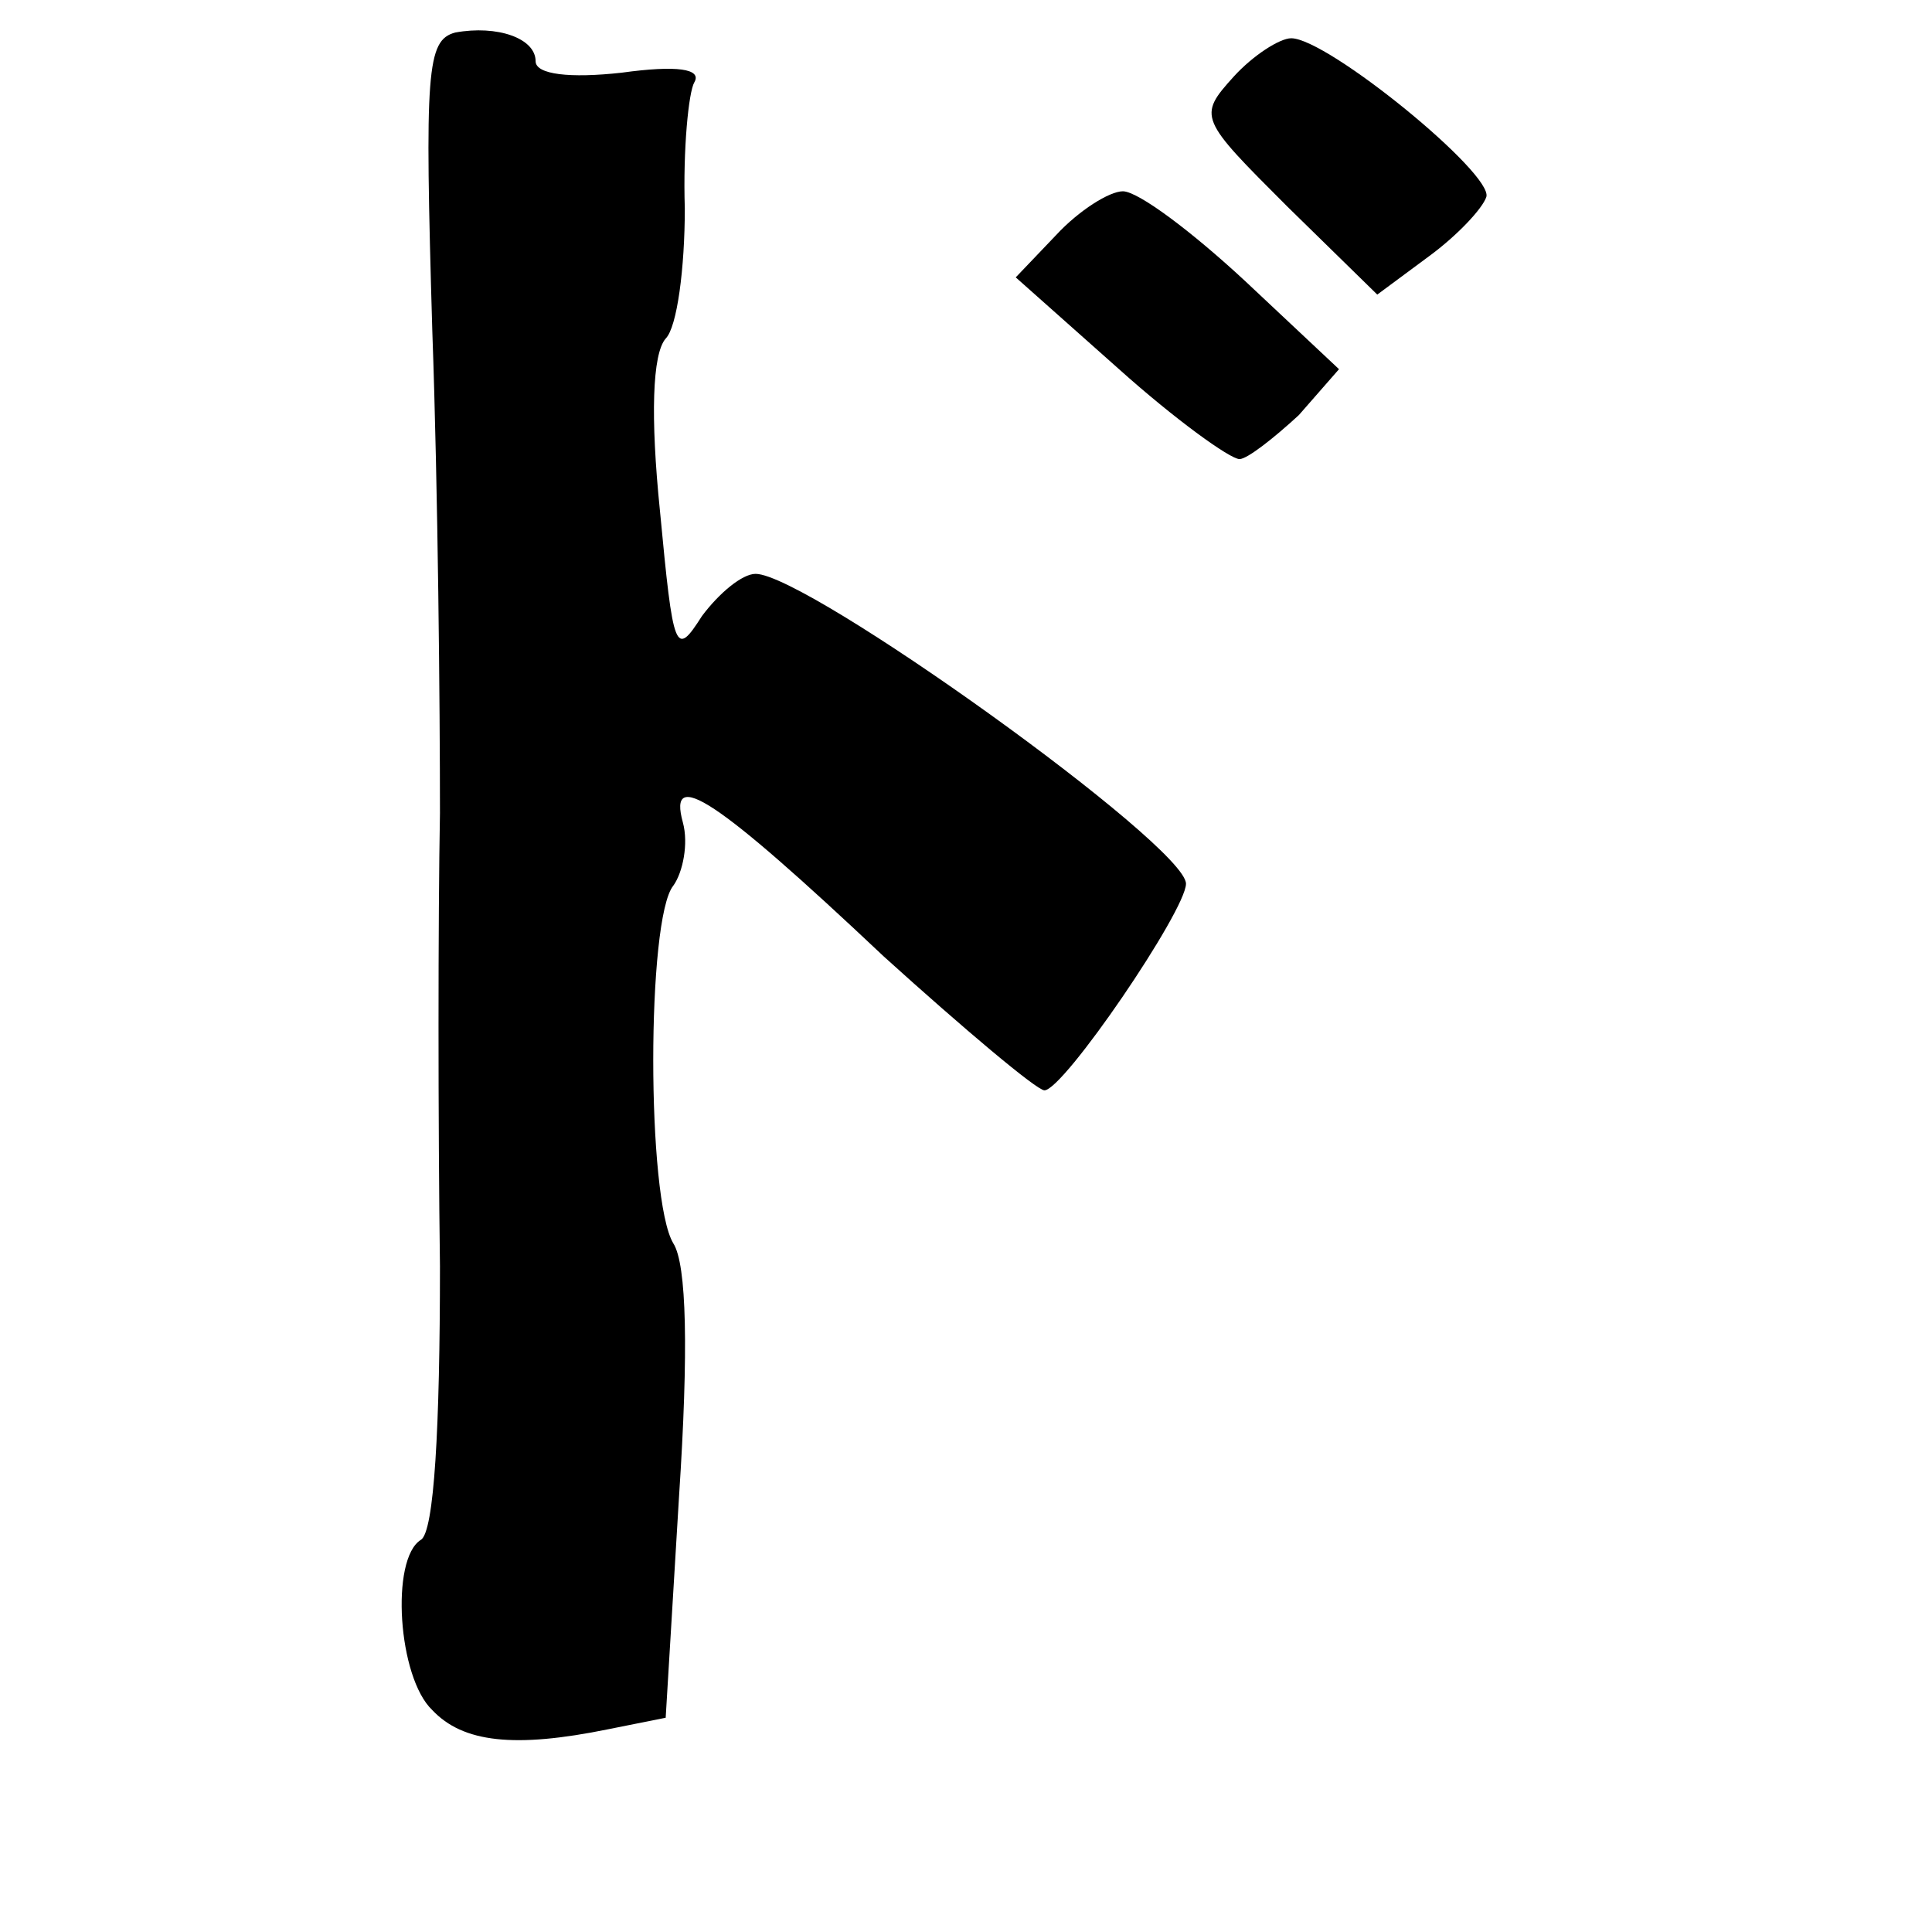 <?xml version="1.0" standalone="no"?>
<!DOCTYPE svg PUBLIC "-//W3C//DTD SVG 20010904//EN"
 "http://www.w3.org/TR/2001/REC-SVG-20010904/DTD/svg10.dtd">
<svg version="1.0" xmlns="http://www.w3.org/2000/svg"
 width="101pt" height="101pt" viewBox="0 0 101 101"
 preserveAspectRatio="xMidYMid meet">
<g transform="translate(0,101) scale(0.1,-0.1)"
fill="#000000" stroke="none">
<path d="M238 993 c-15 -4 -16 -20 -12 -156 3 -84 4 -197 4 -252 -1 -55 -1
-162 0 -237 0 -84 -3 -139 -10 -143 -16 -10 -12 -72 6 -89 16 -17 43 -20 92
-10 l30 6 7 116 c5 76 4 121 -3 132 -14 23 -14 170 0 187 5 7 8 22 5 33 -8 29
17 13 105 -70 42 -38 80 -70 84 -70 10 0 74 94 74 108 0 20 -198 162 -225 162
-7 0 -19 -10 -28 -22 -14 -22 -15 -19 -22 55 -5 49 -4 82 3 90 6 6 10 37 10
68 -1 31 2 61 5 66 4 7 -9 9 -38 5 -27 -3 -45 -1 -45 6 0 12 -20 19 -42 15z"/>
<path d="M645 970 c-19 -21 -18 -22 28 -68 l47 -46 27 20 c15 11 28 25 30 31
4 12 -83 83 -102 83 -6 0 -20 -9 -30 -20z"/>
<path d="M552 887 l-21 -22 54 -48 c29 -26 58 -47 63 -47 4 0 18 11 31 23 l21
24 -49 46 c-28 26 -56 47 -64 47 -7 0 -23 -10 -35 -23z"/>
</g>
</svg>
